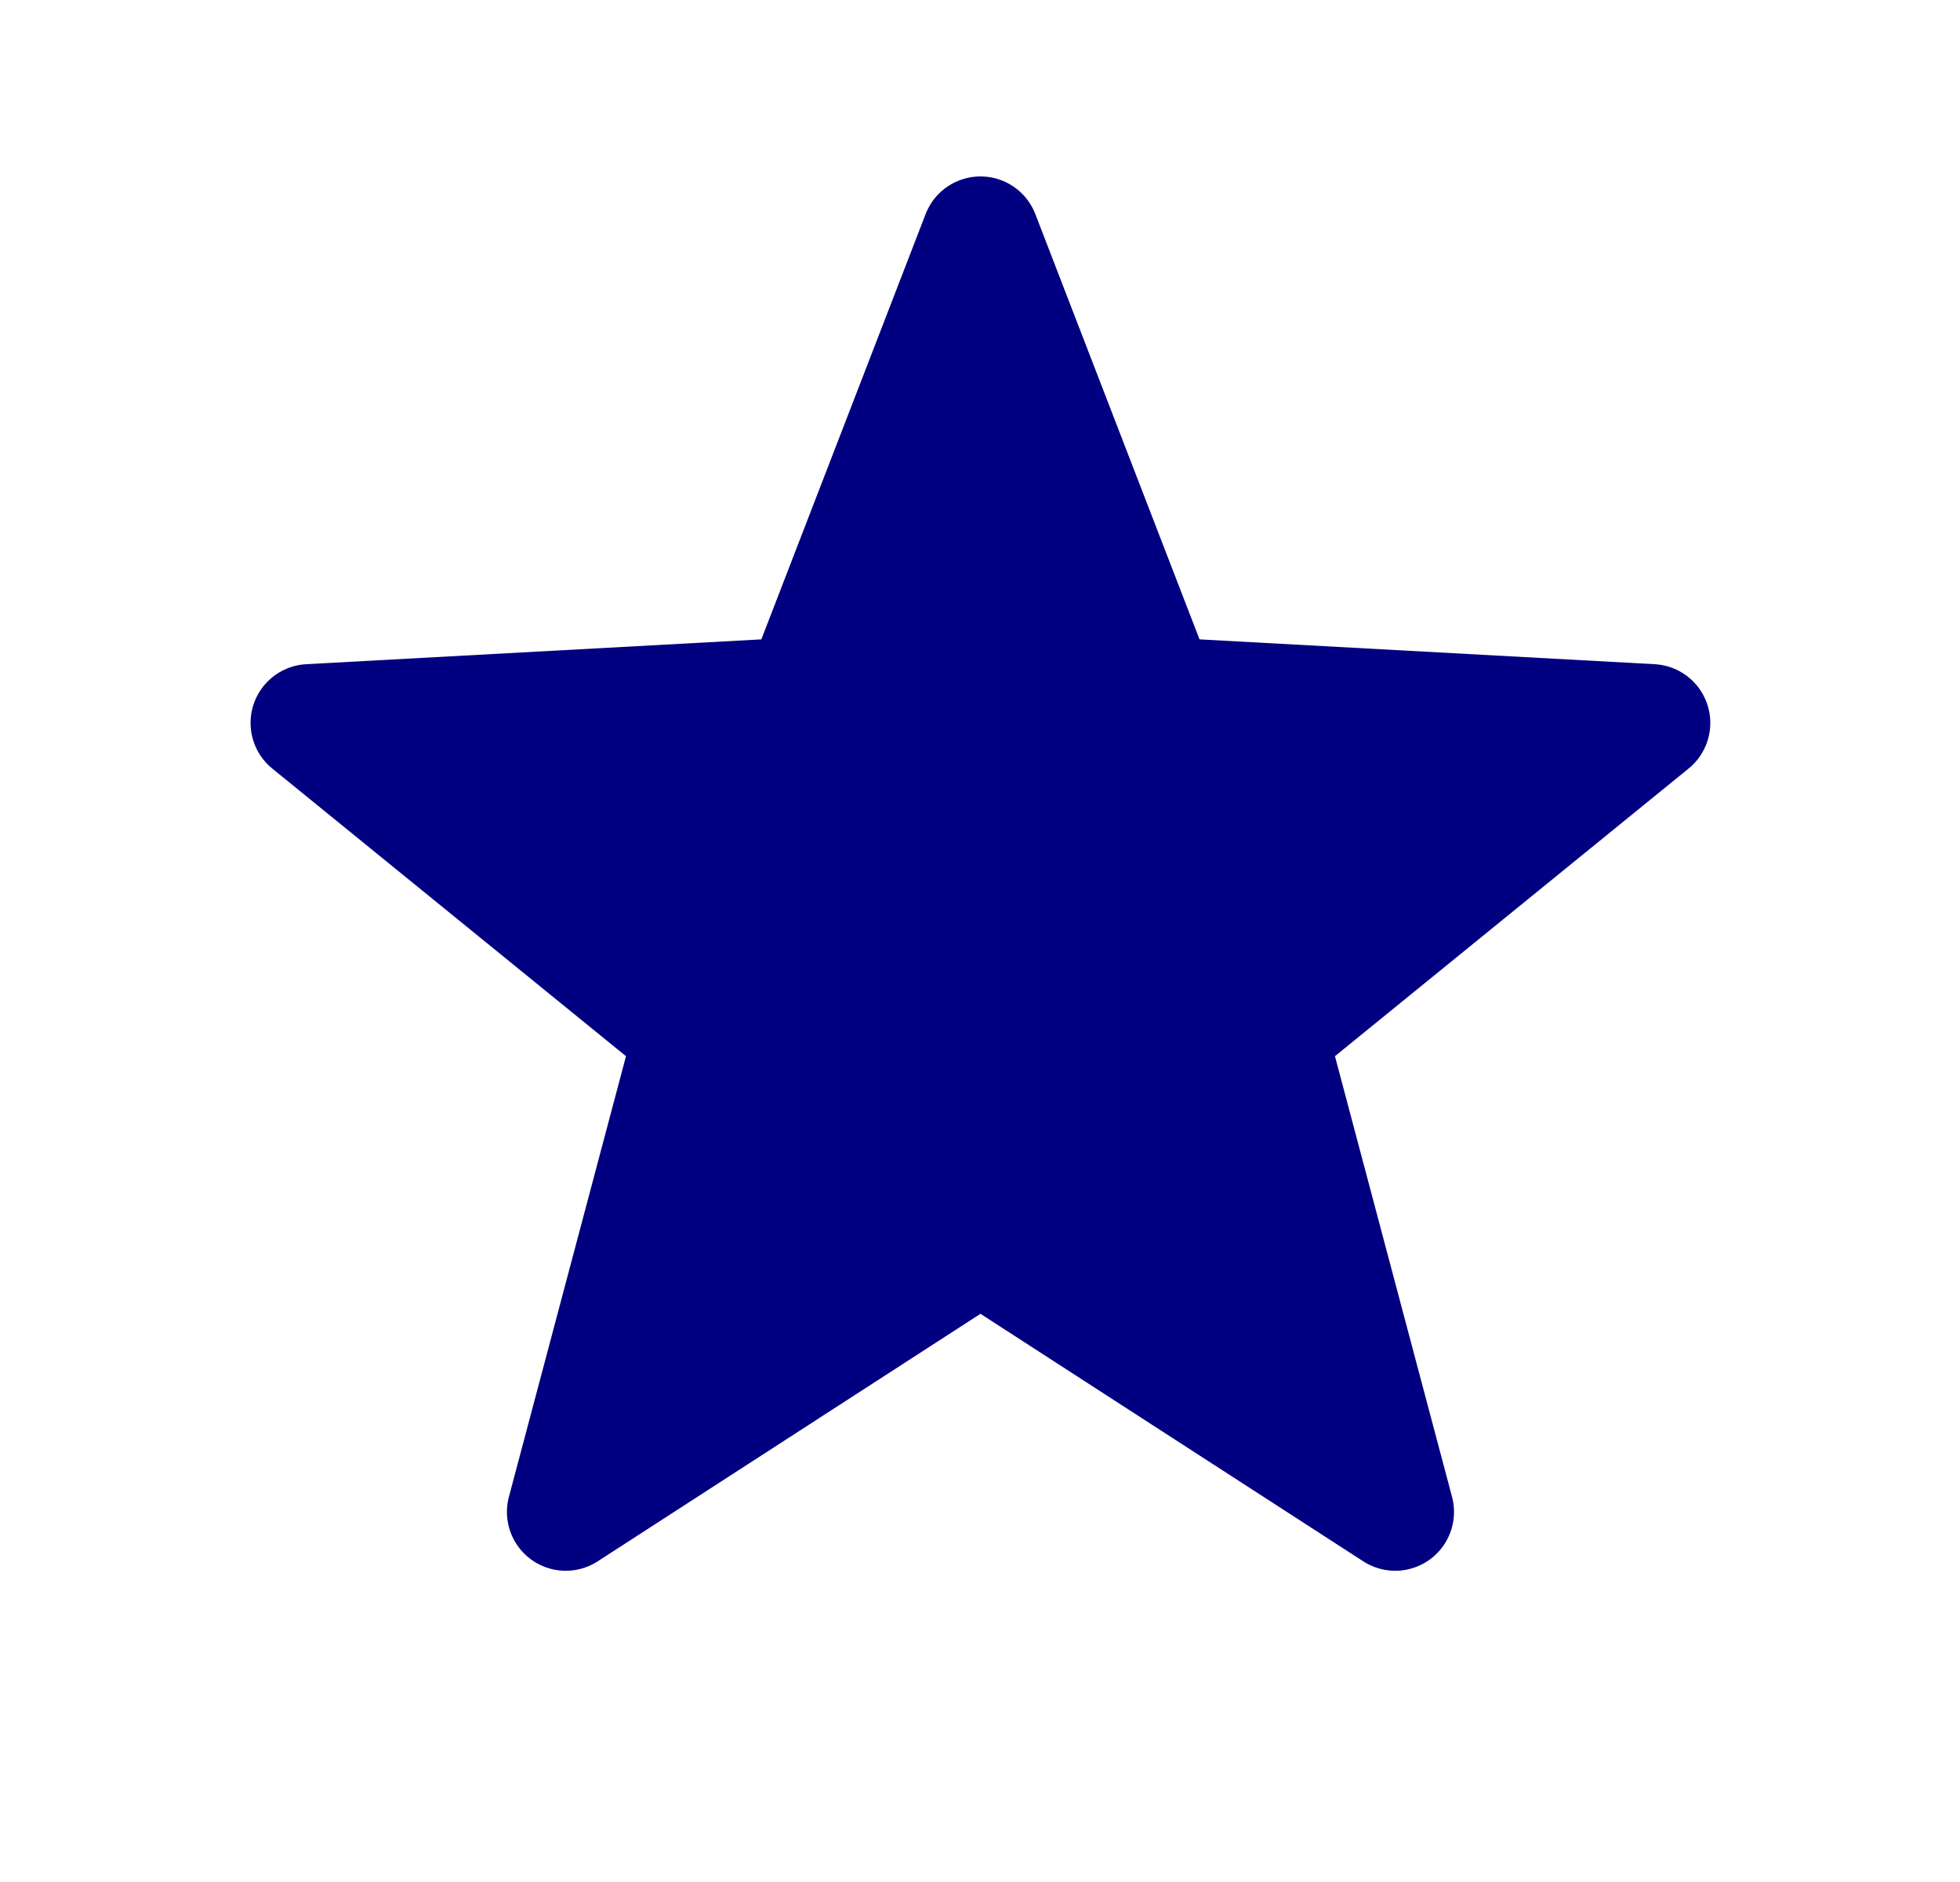 <svg width="25" height="24" viewBox="0 0 25 24" fill="none" xmlns="http://www.w3.org/2000/svg">
<path d="M12.506 3L14.775 8.876L21.065 9.219L16.178 13.193L17.796 19.281L12.506 15.861L7.216 19.281L8.834 13.193L3.946 9.219L10.236 8.876L12.506 3Z" fill="#000080" stroke="#000080" stroke-width="1.5" stroke-linecap="round" stroke-linejoin="round"/>
</svg>
